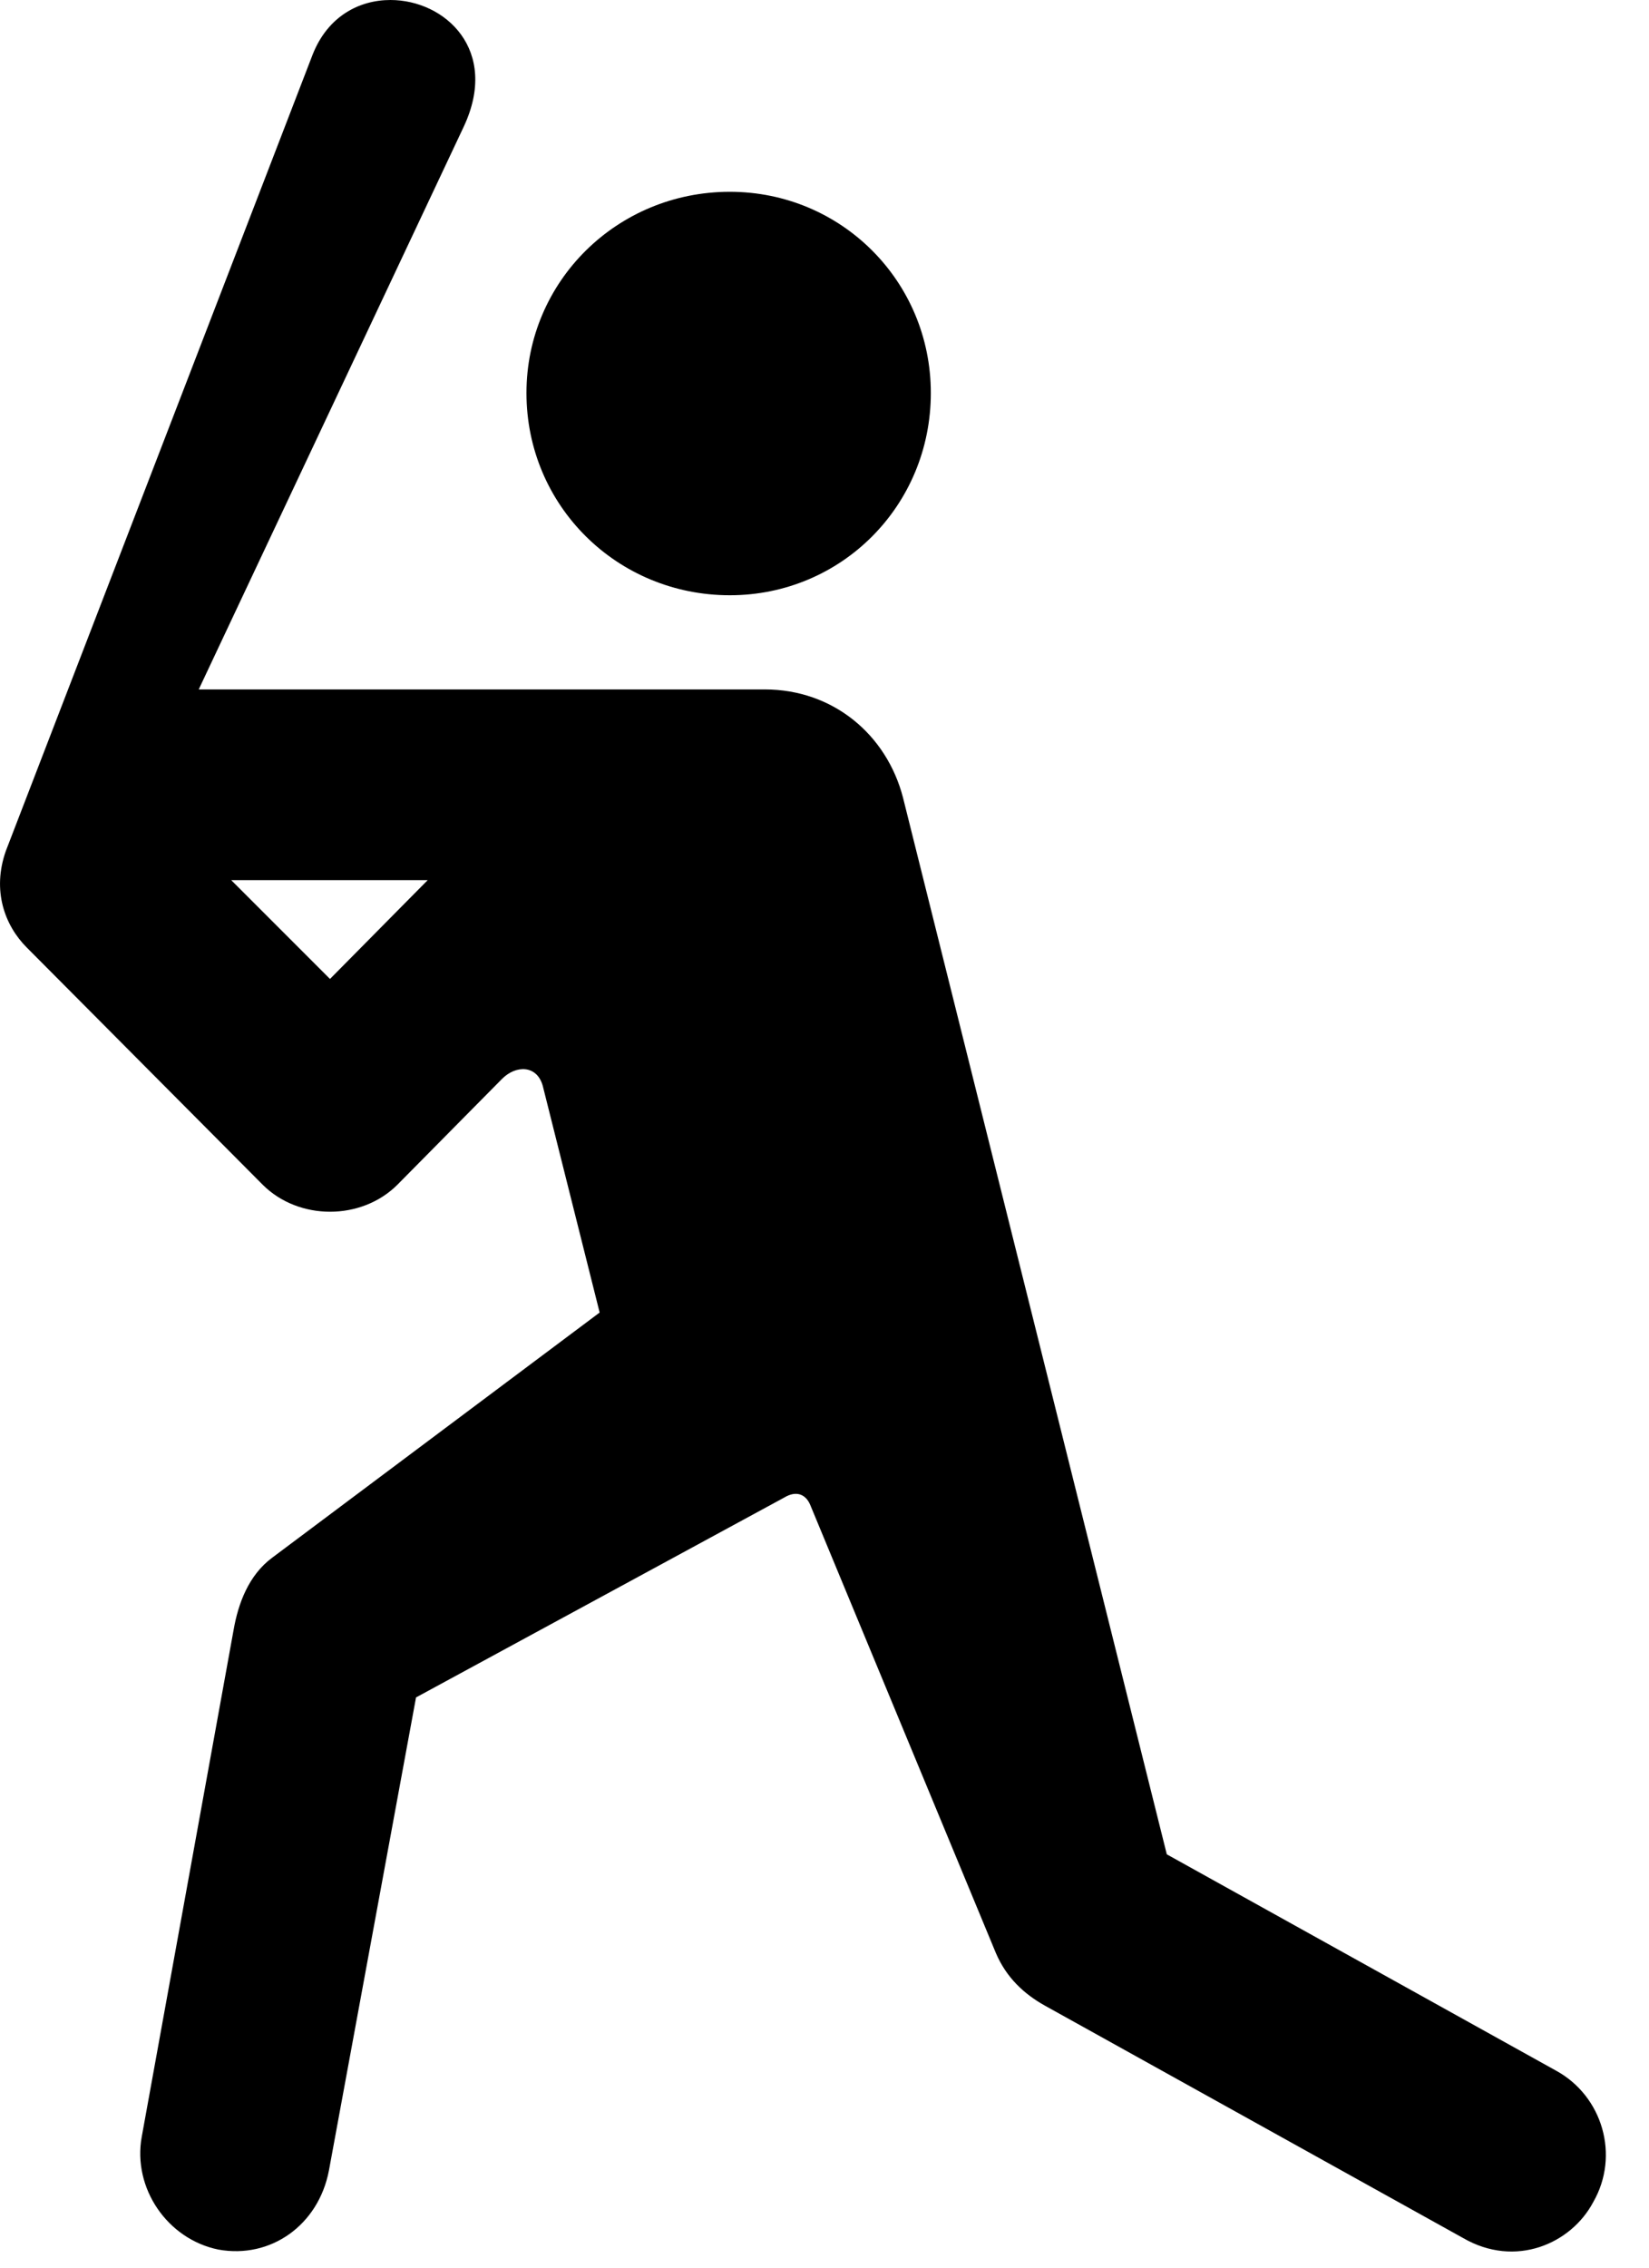 <svg version="1.1" xmlns="http://www.w3.org/2000/svg" xmlns:xlink="http://www.w3.org/1999/xlink" width="13.857" height="19.053" viewBox="0 0 13.857 19.053">
 <g>
  <rect height="19.053" opacity="0" width="13.857" x="0" y="0"/>
  <path d="M6.133 5C7.07 5 7.822 4.248 7.822 3.301C7.822 2.363 7.07 1.611 6.133 1.611C5.186 1.611 4.424 2.363 4.424 3.301C4.424 4.248 5.186 5 6.133 5ZM1.836 18.896C2.275 18.975 2.676 18.691 2.764 18.232L3.496 14.258L6.592 12.578C6.689 12.52 6.768 12.549 6.807 12.637L8.369 16.406C8.457 16.611 8.604 16.748 8.779 16.846L12.295 18.799C12.734 19.053 13.203 18.848 13.389 18.496C13.613 18.105 13.467 17.607 13.076 17.393L9.805 15.576L7.588 6.699C7.451 6.172 7.002 5.791 6.426 5.791L1.67 5.791L3.897 1.064C4.199 0.42 3.74 0 3.281 0C3.018 0 2.754 0.137 2.627 0.459L0.049 7.148C-0.068 7.48 0.039 7.773 0.225 7.959L2.207 9.951C2.51 10.254 3.037 10.254 3.34 9.951L4.219 9.062C4.336 8.945 4.512 8.945 4.561 9.121L5.039 11.025L2.285 13.086C2.09 13.232 2.002 13.467 1.963 13.691L1.191 17.949C1.113 18.379 1.406 18.809 1.836 18.896ZM3.594 7.393L2.773 8.223L1.943 7.393Z" fill="currentColor"/>
 </g>
</svg>
